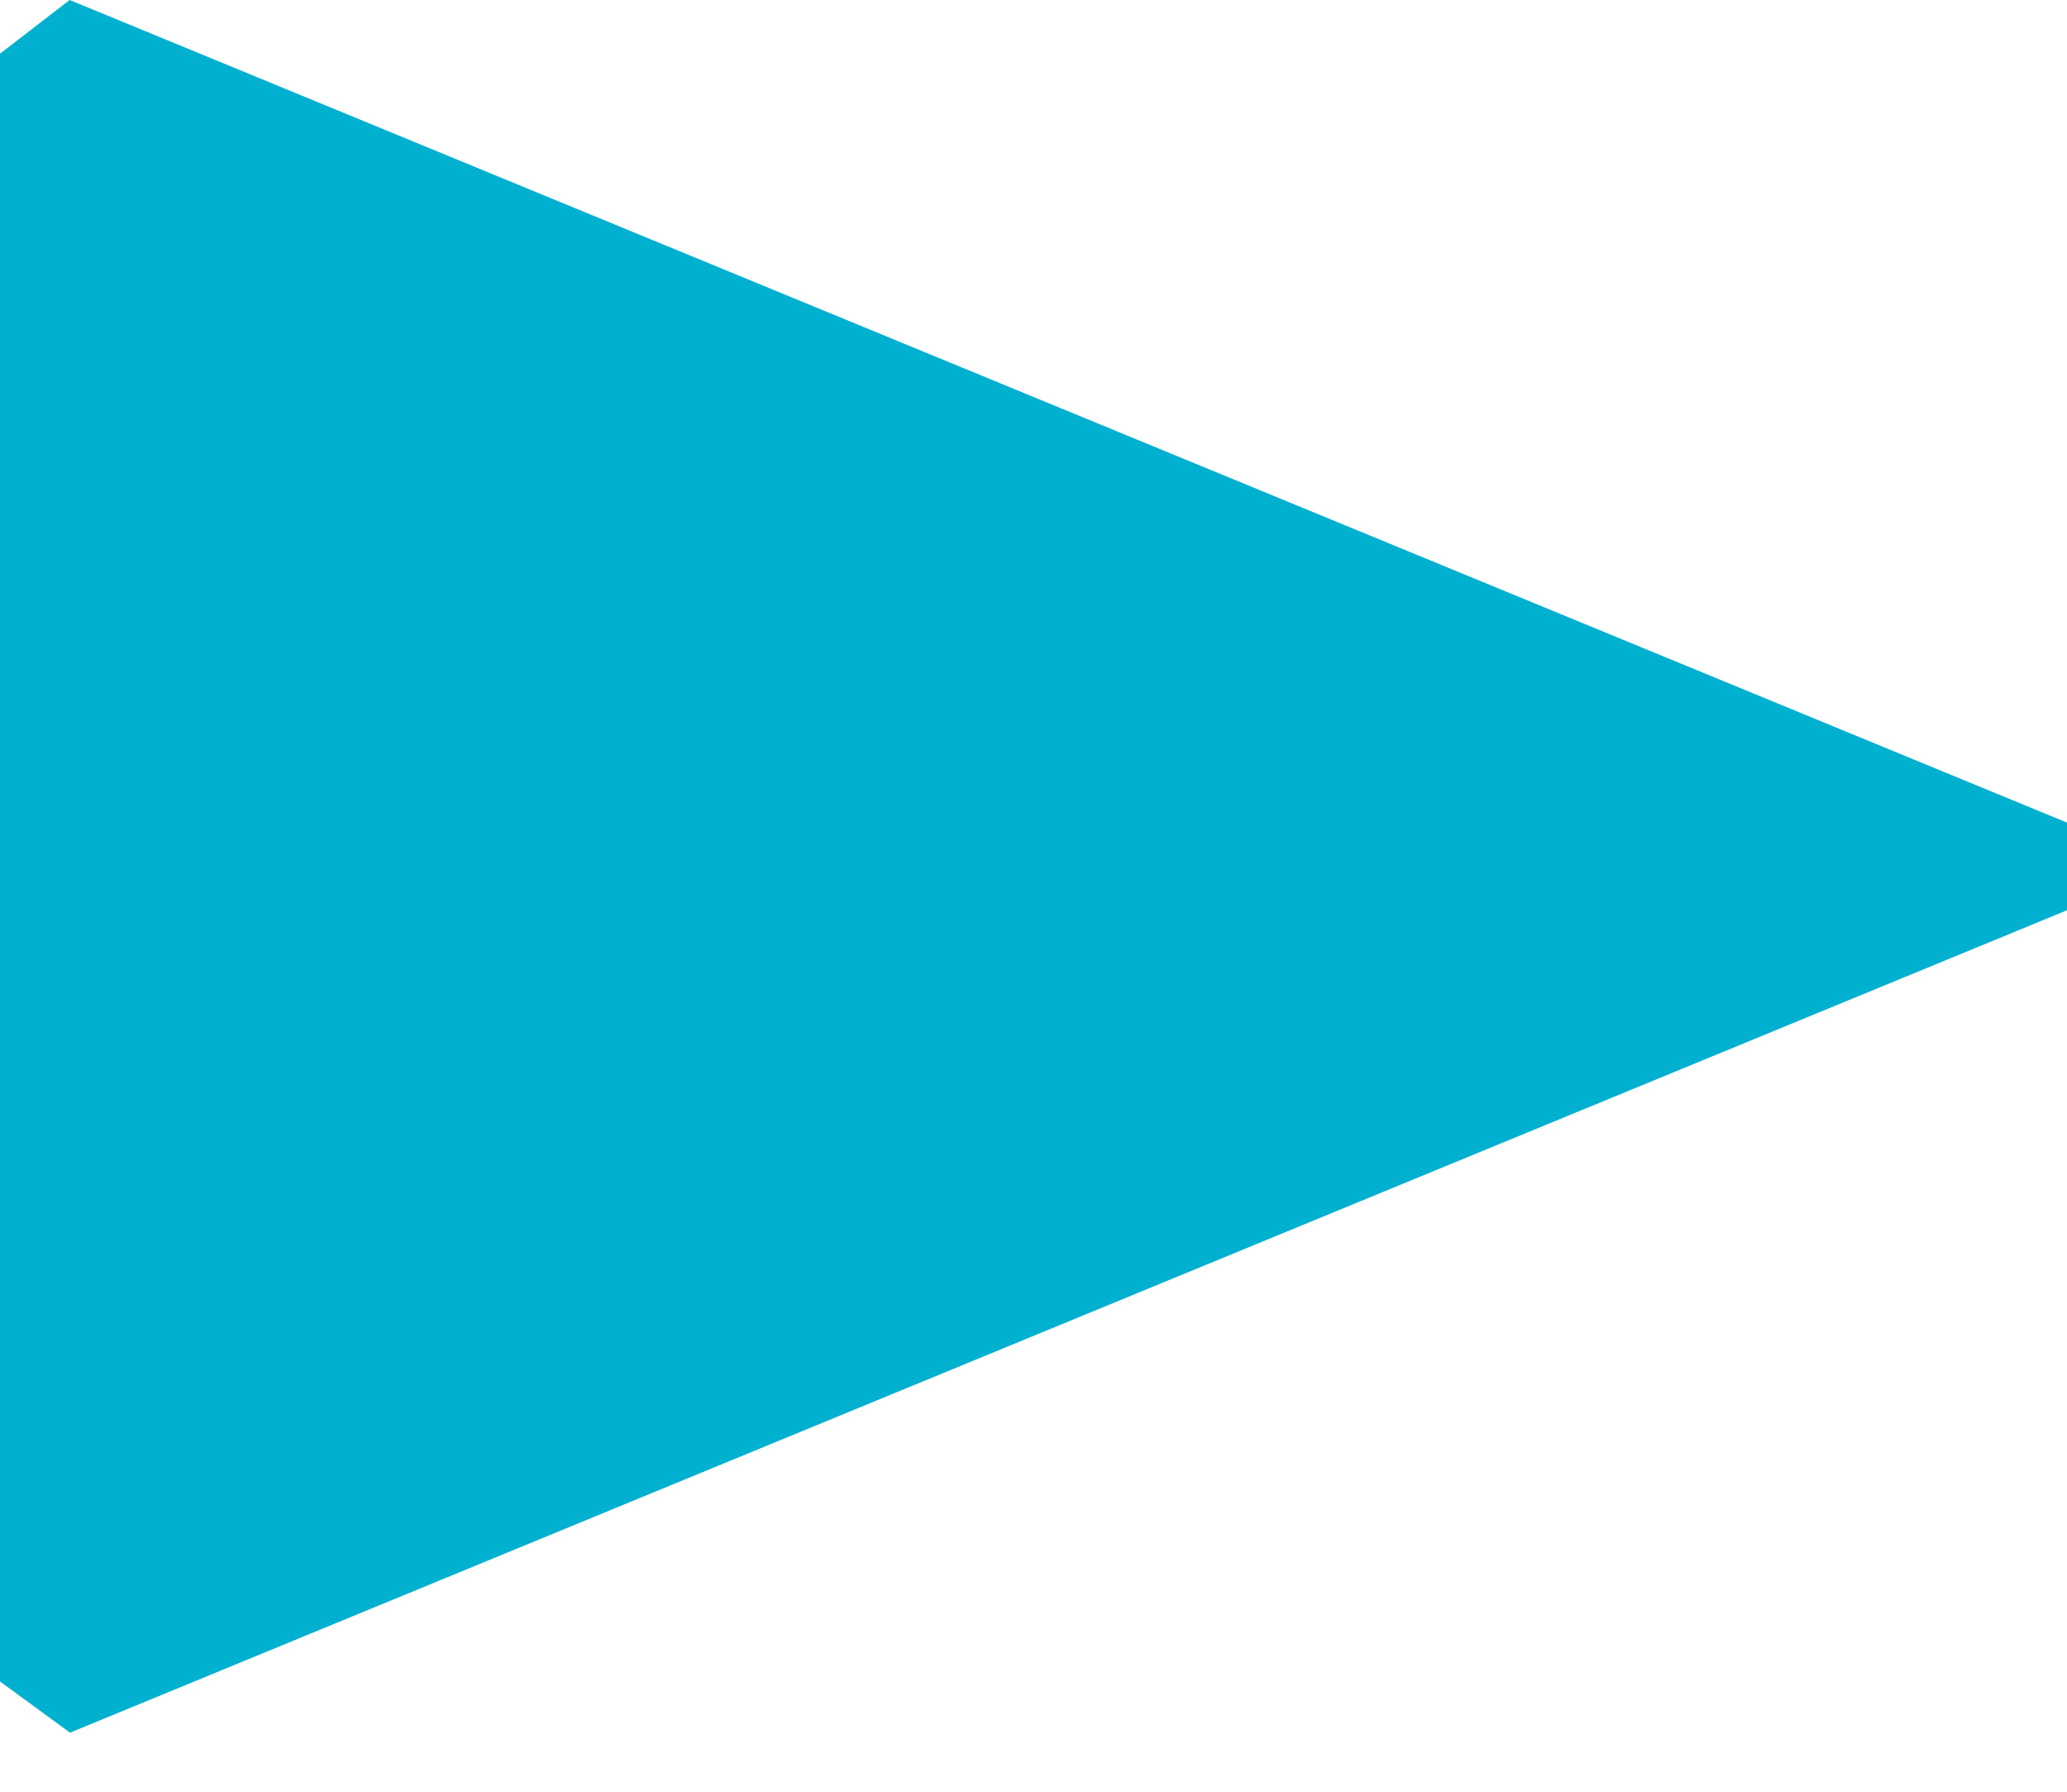 <?xml version="1.0" encoding="UTF-8" standalone="no"?>
<svg width="30px" height="26px" viewBox="0 0 30 26" version="1.1" xmlns="http://www.w3.org/2000/svg" xmlns:xlink="http://www.w3.org/1999/xlink">
    <defs></defs>
    <g id="Desktop-designs" stroke="none" stroke-width="1" fill="none" fill-rule="evenodd">
        <g id="Artboard-21" transform="translate(-521, -2188)" fill="#00B0CF">
            <g id="Group-Copy-3" transform="translate(121, 1928)">
                <g id="0:02-/-01:45-+-Oval-4-+-Fill-83-+-Fill-84" transform="translate(367, 227)">
                    <g id="Fill-83-+-Fill-84" transform="translate(33, 33)">
                        <path d="M30,11.937 L1.011,0 L0,0.779 L0,24.4 L1.016,25.143 L30,13.209 L30,11.937" id="Fill-78"></path>
                    </g>
                </g>
            </g>
        </g>
    </g>
</svg>